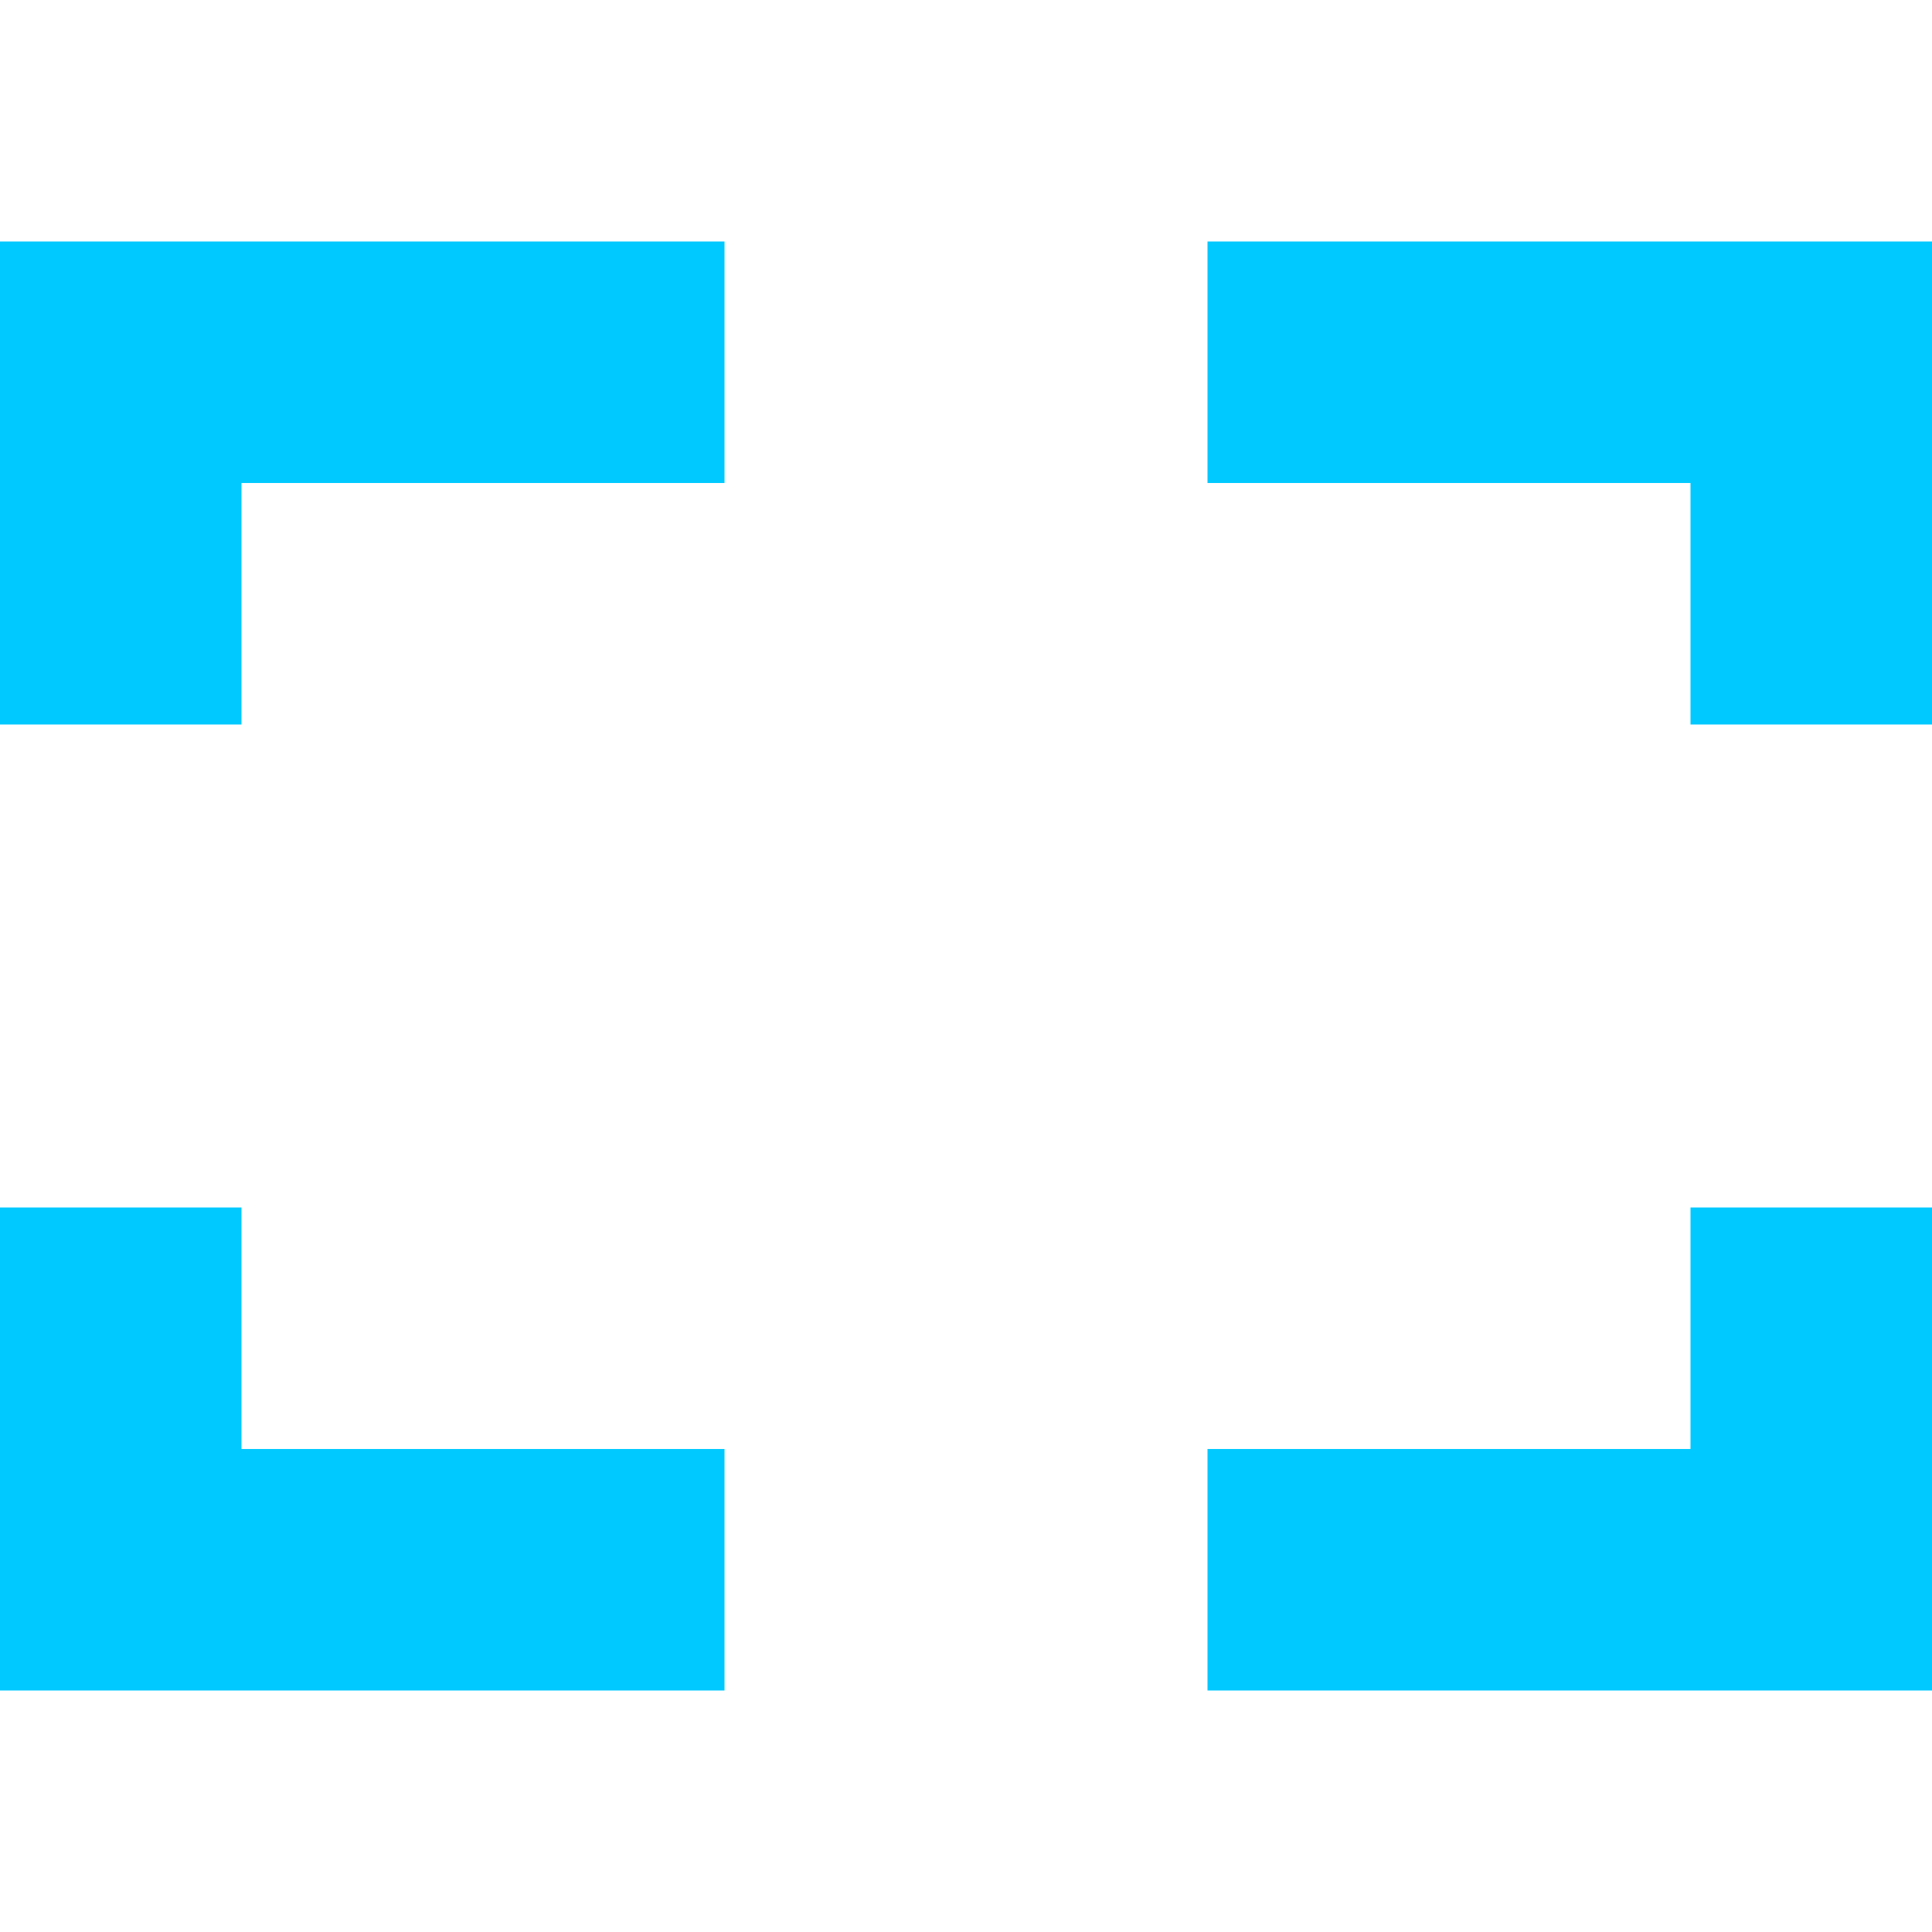 <?xml version="1.0" ?><svg version="1.1" viewBox="0 0 16 16" xmlns="http://www.w3.org/2000/svg" xmlns:xlink="http://www.w3.org/1999/xlink"><g fill="#00C9FF"><path d="M0,0v4h2v-2h4v-2Z" transform="translate(0, 2)"/><path d="M2,0h-2v4h6v-2h-4Z" transform="translate(0, 10)"/><path d="M6,0h-6v2h4v2h2Z" transform="translate(10, 2)"/><path d="M4,2h-4v2h6v-4h-2Z" transform="translate(10, 10)"/></g></svg>
